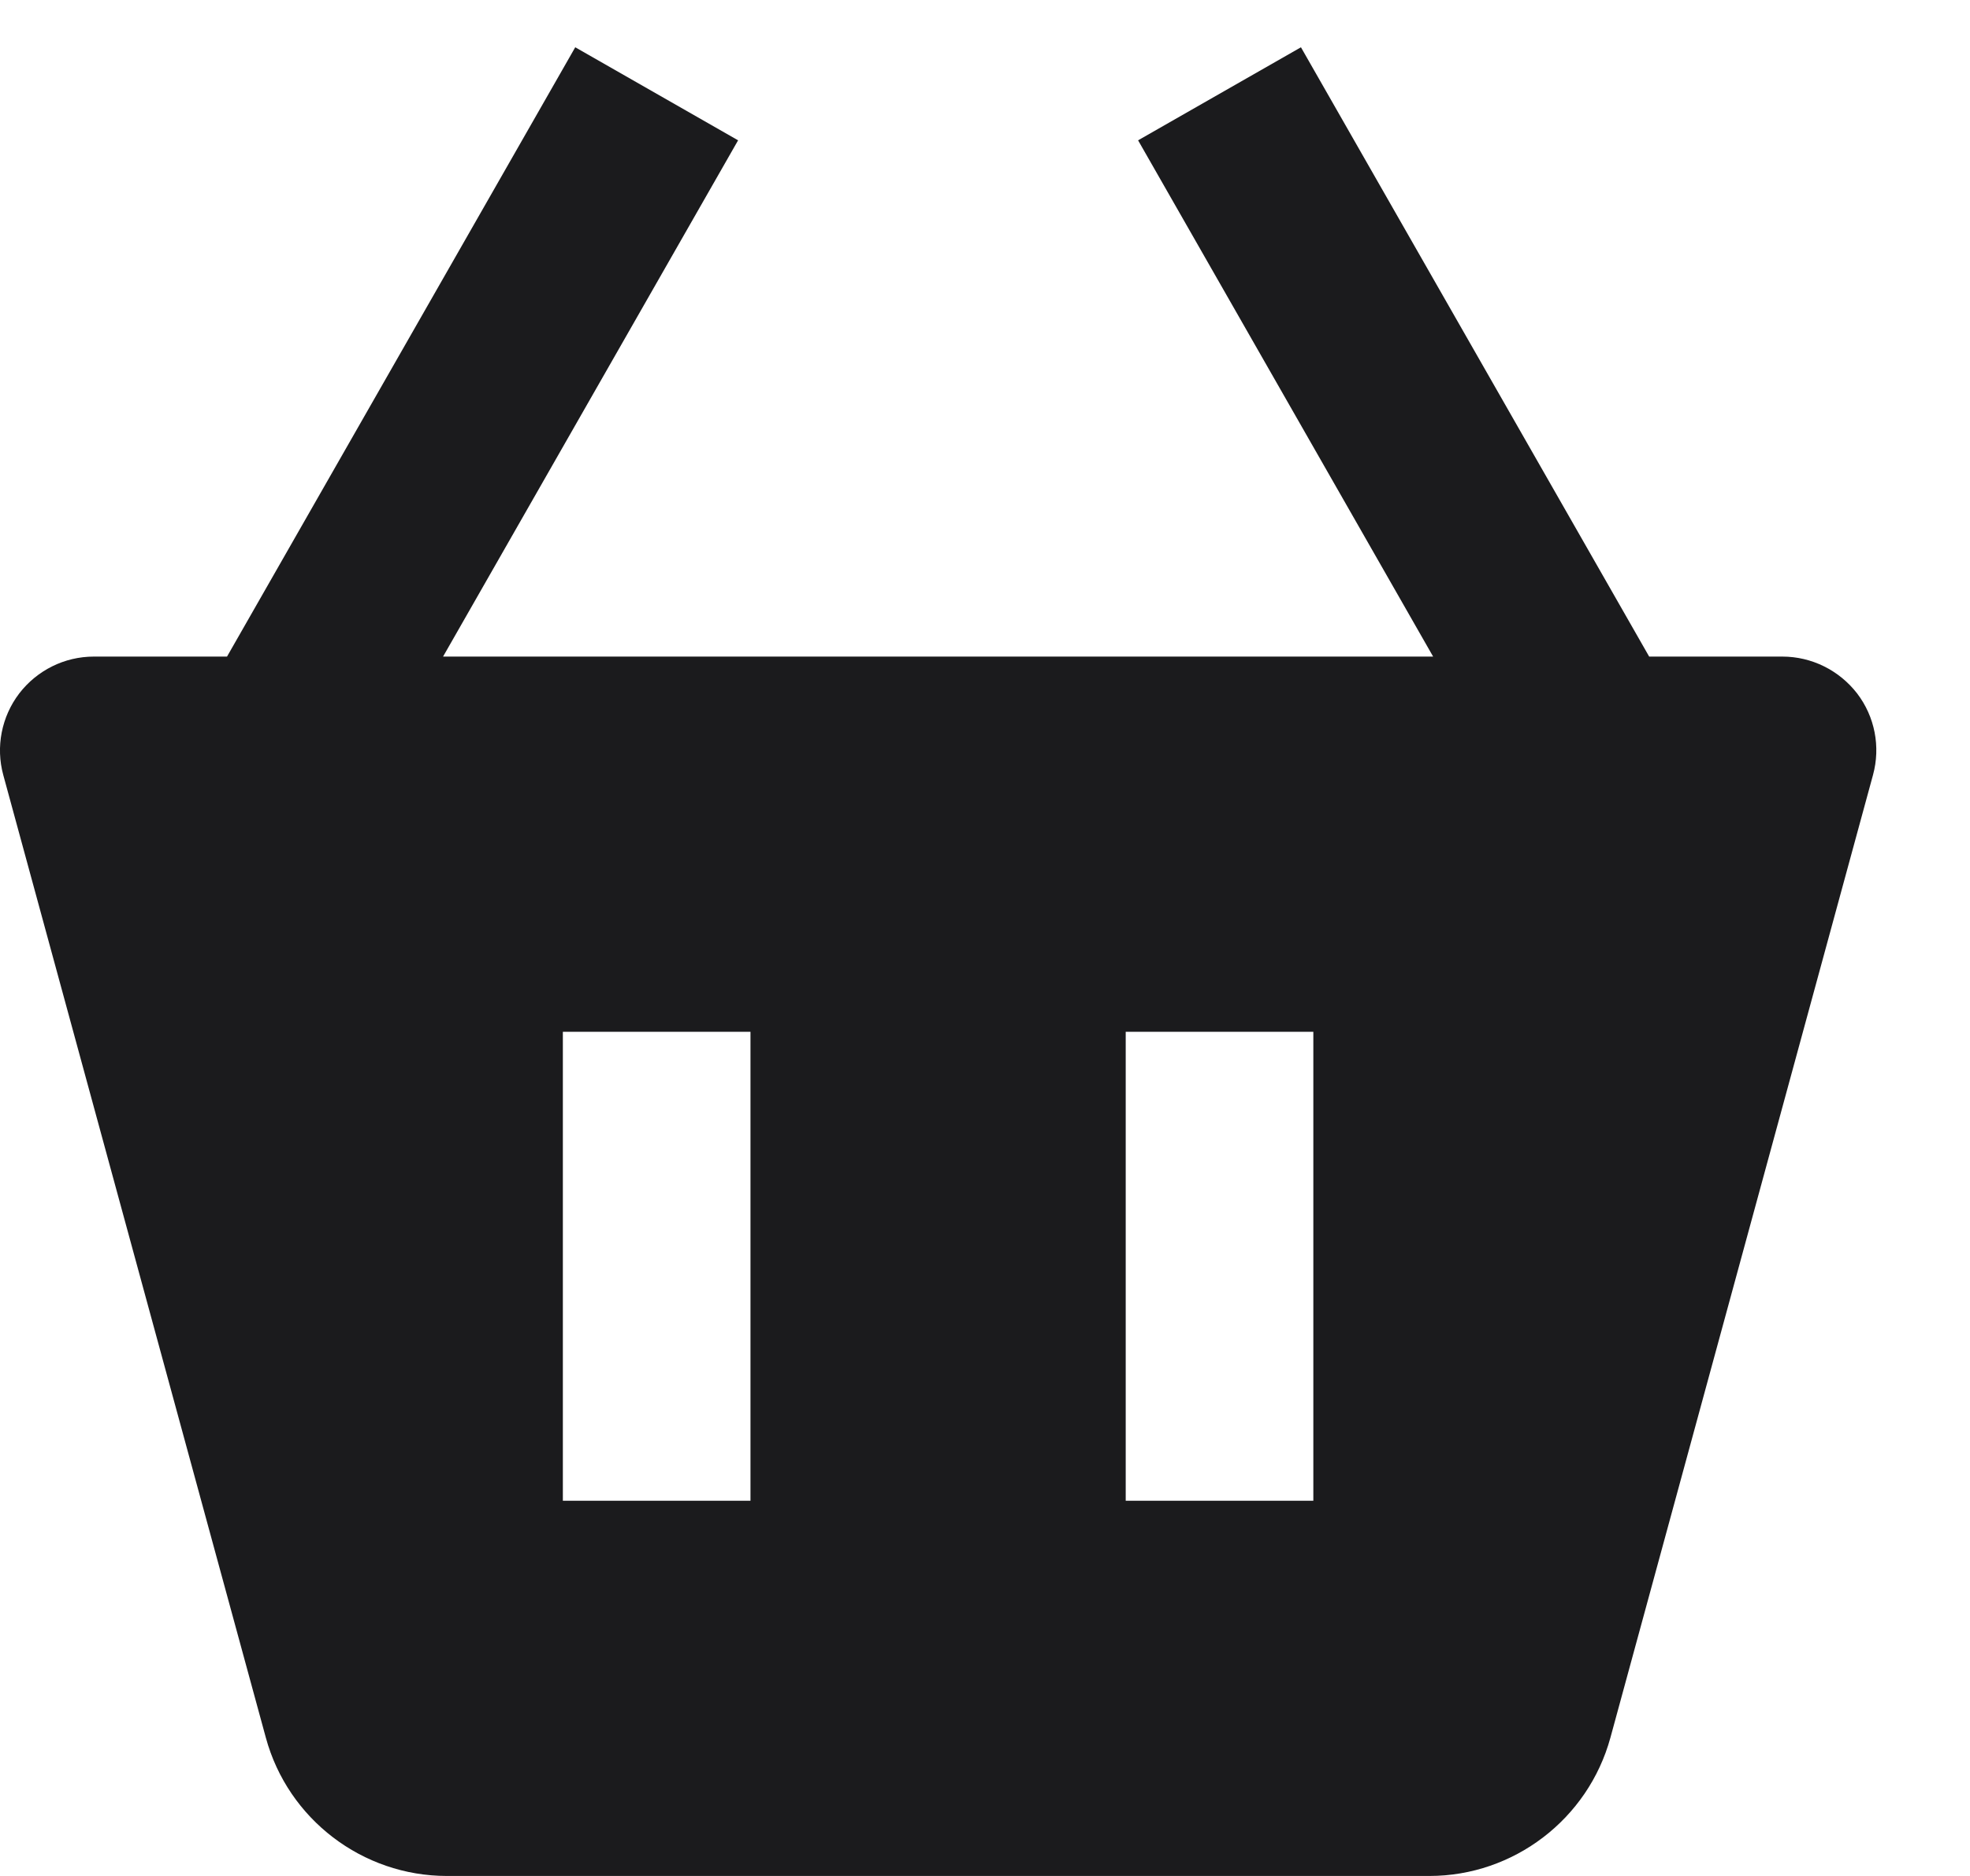 <svg width="21" height="20" viewBox="0 0 21 20" fill="none" xmlns="http://www.w3.org/2000/svg">
<path d="M6.132 0.504L2.42 7H1C0.688 7 0.395 7.146 0.205 7.393C0.016 7.641 -0.047 7.963 0.035 8.263L2.834 18.526C3.07 19.394 3.864 20 4.764 20H15.237C16.135 20 16.929 19.395 17.167 18.525L19.966 8.262C20.048 7.962 19.986 7.64 19.796 7.392C19.605 7.146 19.312 7 19 7H17.58L13.868 0.504L12.132 1.496L15.277 7H4.723L7.868 1.496L6.132 0.504ZM12 11H14V16H12V11ZM6 11H8V16H6V11Z" fill="#1B1B1D"/>
</svg>
